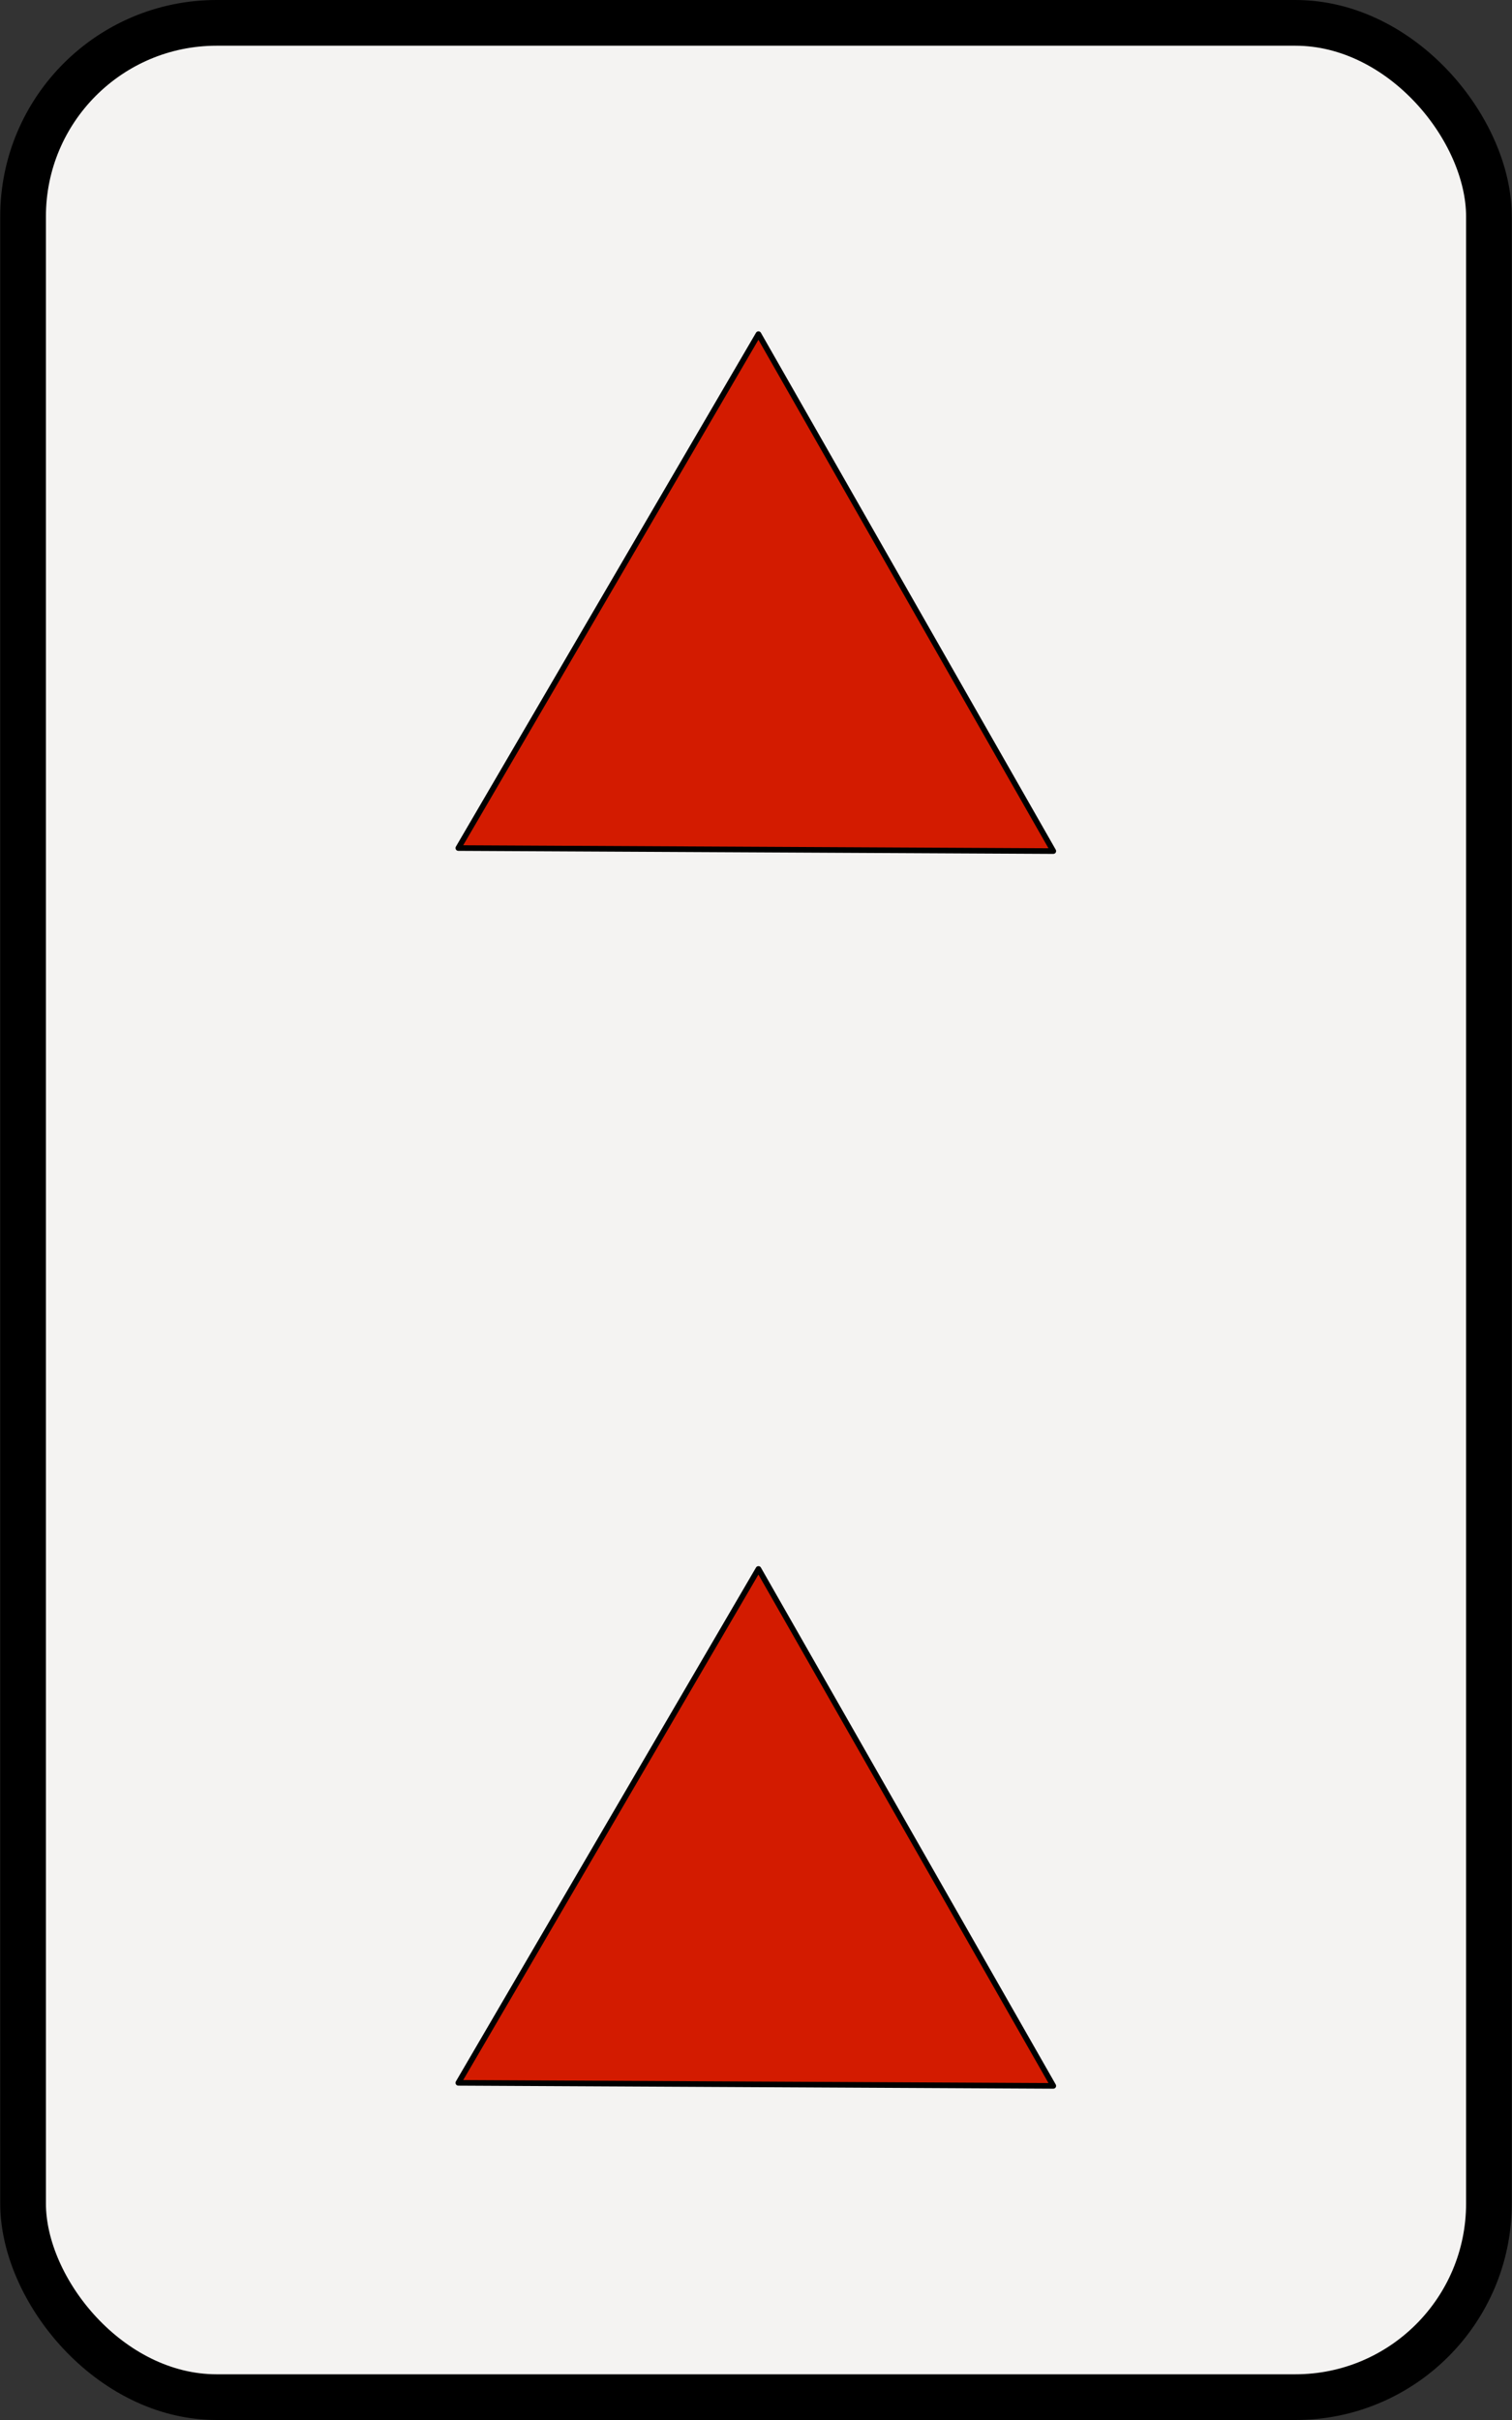 <?xml version="1.0" encoding="UTF-8" standalone="no"?>
<!-- Created with Inkscape (http://www.inkscape.org/) -->
<svg
   xmlns:dc="http://purl.org/dc/elements/1.1/"
   xmlns:cc="http://web.resource.org/cc/"
   xmlns:rdf="http://www.w3.org/1999/02/22-rdf-syntax-ns#"
   xmlns:svg="http://www.w3.org/2000/svg"
   xmlns="http://www.w3.org/2000/svg"
   xmlns:xlink="http://www.w3.org/1999/xlink"
   xmlns:sodipodi="http://inkscape.sourceforge.net/DTD/sodipodi-0.dtd"
   xmlns:inkscape="http://www.inkscape.org/namespaces/inkscape"
   width="125"
   height="200"
   id="svg2"
   sodipodi:version="0.32"
   inkscape:version="0.43"
   sodipodi:docbase="/home/smueller/bcst/svg"
   sodipodi:docname="BlueTriangle2.svg">
  <rect width="100%" height="100%" fill="#333333" stroke="none"/>
  <defs
     id="defs4" />
  <sodipodi:namedview
     id="base"
     pagecolor="#ffffff"
     bordercolor="#666666"
     borderopacity="1.0"
     inkscape:pageopacity="0.0"
     inkscape:pageshadow="2"
     inkscape:zoom="1.3369574"
     inkscape:cx="96.91089"
     inkscape:cy="82.000559"
     inkscape:document-units="px"
     inkscape:current-layer="layer1"
     inkscape:window-width="794"
     inkscape:window-height="543"
     inkscape:window-x="199"
     inkscape:window-y="114" />
  <g
     inkscape:label="Layer 1"
     inkscape:groupmode="layer"
     id="layer1">
    <rect
       style="color:#000000;fill:#f4f3f2;fill-opacity:1;fill-rule:evenodd;stroke:#000000;stroke-width:3.778;stroke-linecap:round;stroke-linejoin:round;marker:none;marker-start:none;marker-mid:none;marker-end:none;stroke-miterlimit:4;stroke-dasharray:none;stroke-dashoffset:0;stroke-opacity:1;visibility:visible;display:inline;overflow:visible"
       id="rect1307"
       width="121.186"
       height="196.222"
       x="1.907"
       y="1.889"
       rx="16"
       ry="16" />
    <g
       id="g2250"
       transform="translate(29.796,-3.74)">
      <path
         transform="matrix(1.161,0,0,1.161,159.546,147.568)"
         d="M -88.082,24.599 L -130.449,24.382 L -109.078,-12.2 L -88.082,24.599 z "
         inkscape:randomized="0"
         inkscape:rounded="0"
         inkscape:flatsided="true"
         sodipodi:arg2="1.5759187"
         sodipodi:arg1="0.52872118"
         sodipodi:r2="26.456207"
         sodipodi:r1="24.460964"
         sodipodi:cy="12.260286"
         sodipodi:cx="-109.20318"
         sodipodi:sides="3"
         id="path2198"
         style="fill:#d31b00;fill-opacity:1;fill-rule:nonzero;stroke:#000000;stroke-width:0.4;stroke-linejoin:round;stroke-miterlimit:4;stroke-dasharray:none;stroke-dashoffset:0;stroke-opacity:1"
         sodipodi:type="star" />
      <use
         height="200"
         width="125"
         transform="translate(3.928635e-7,-102.049)"
         id="use2206"
         xlink:href="#path2198"
         y="0"
         x="0" />
    </g>
  </g>
</svg>
